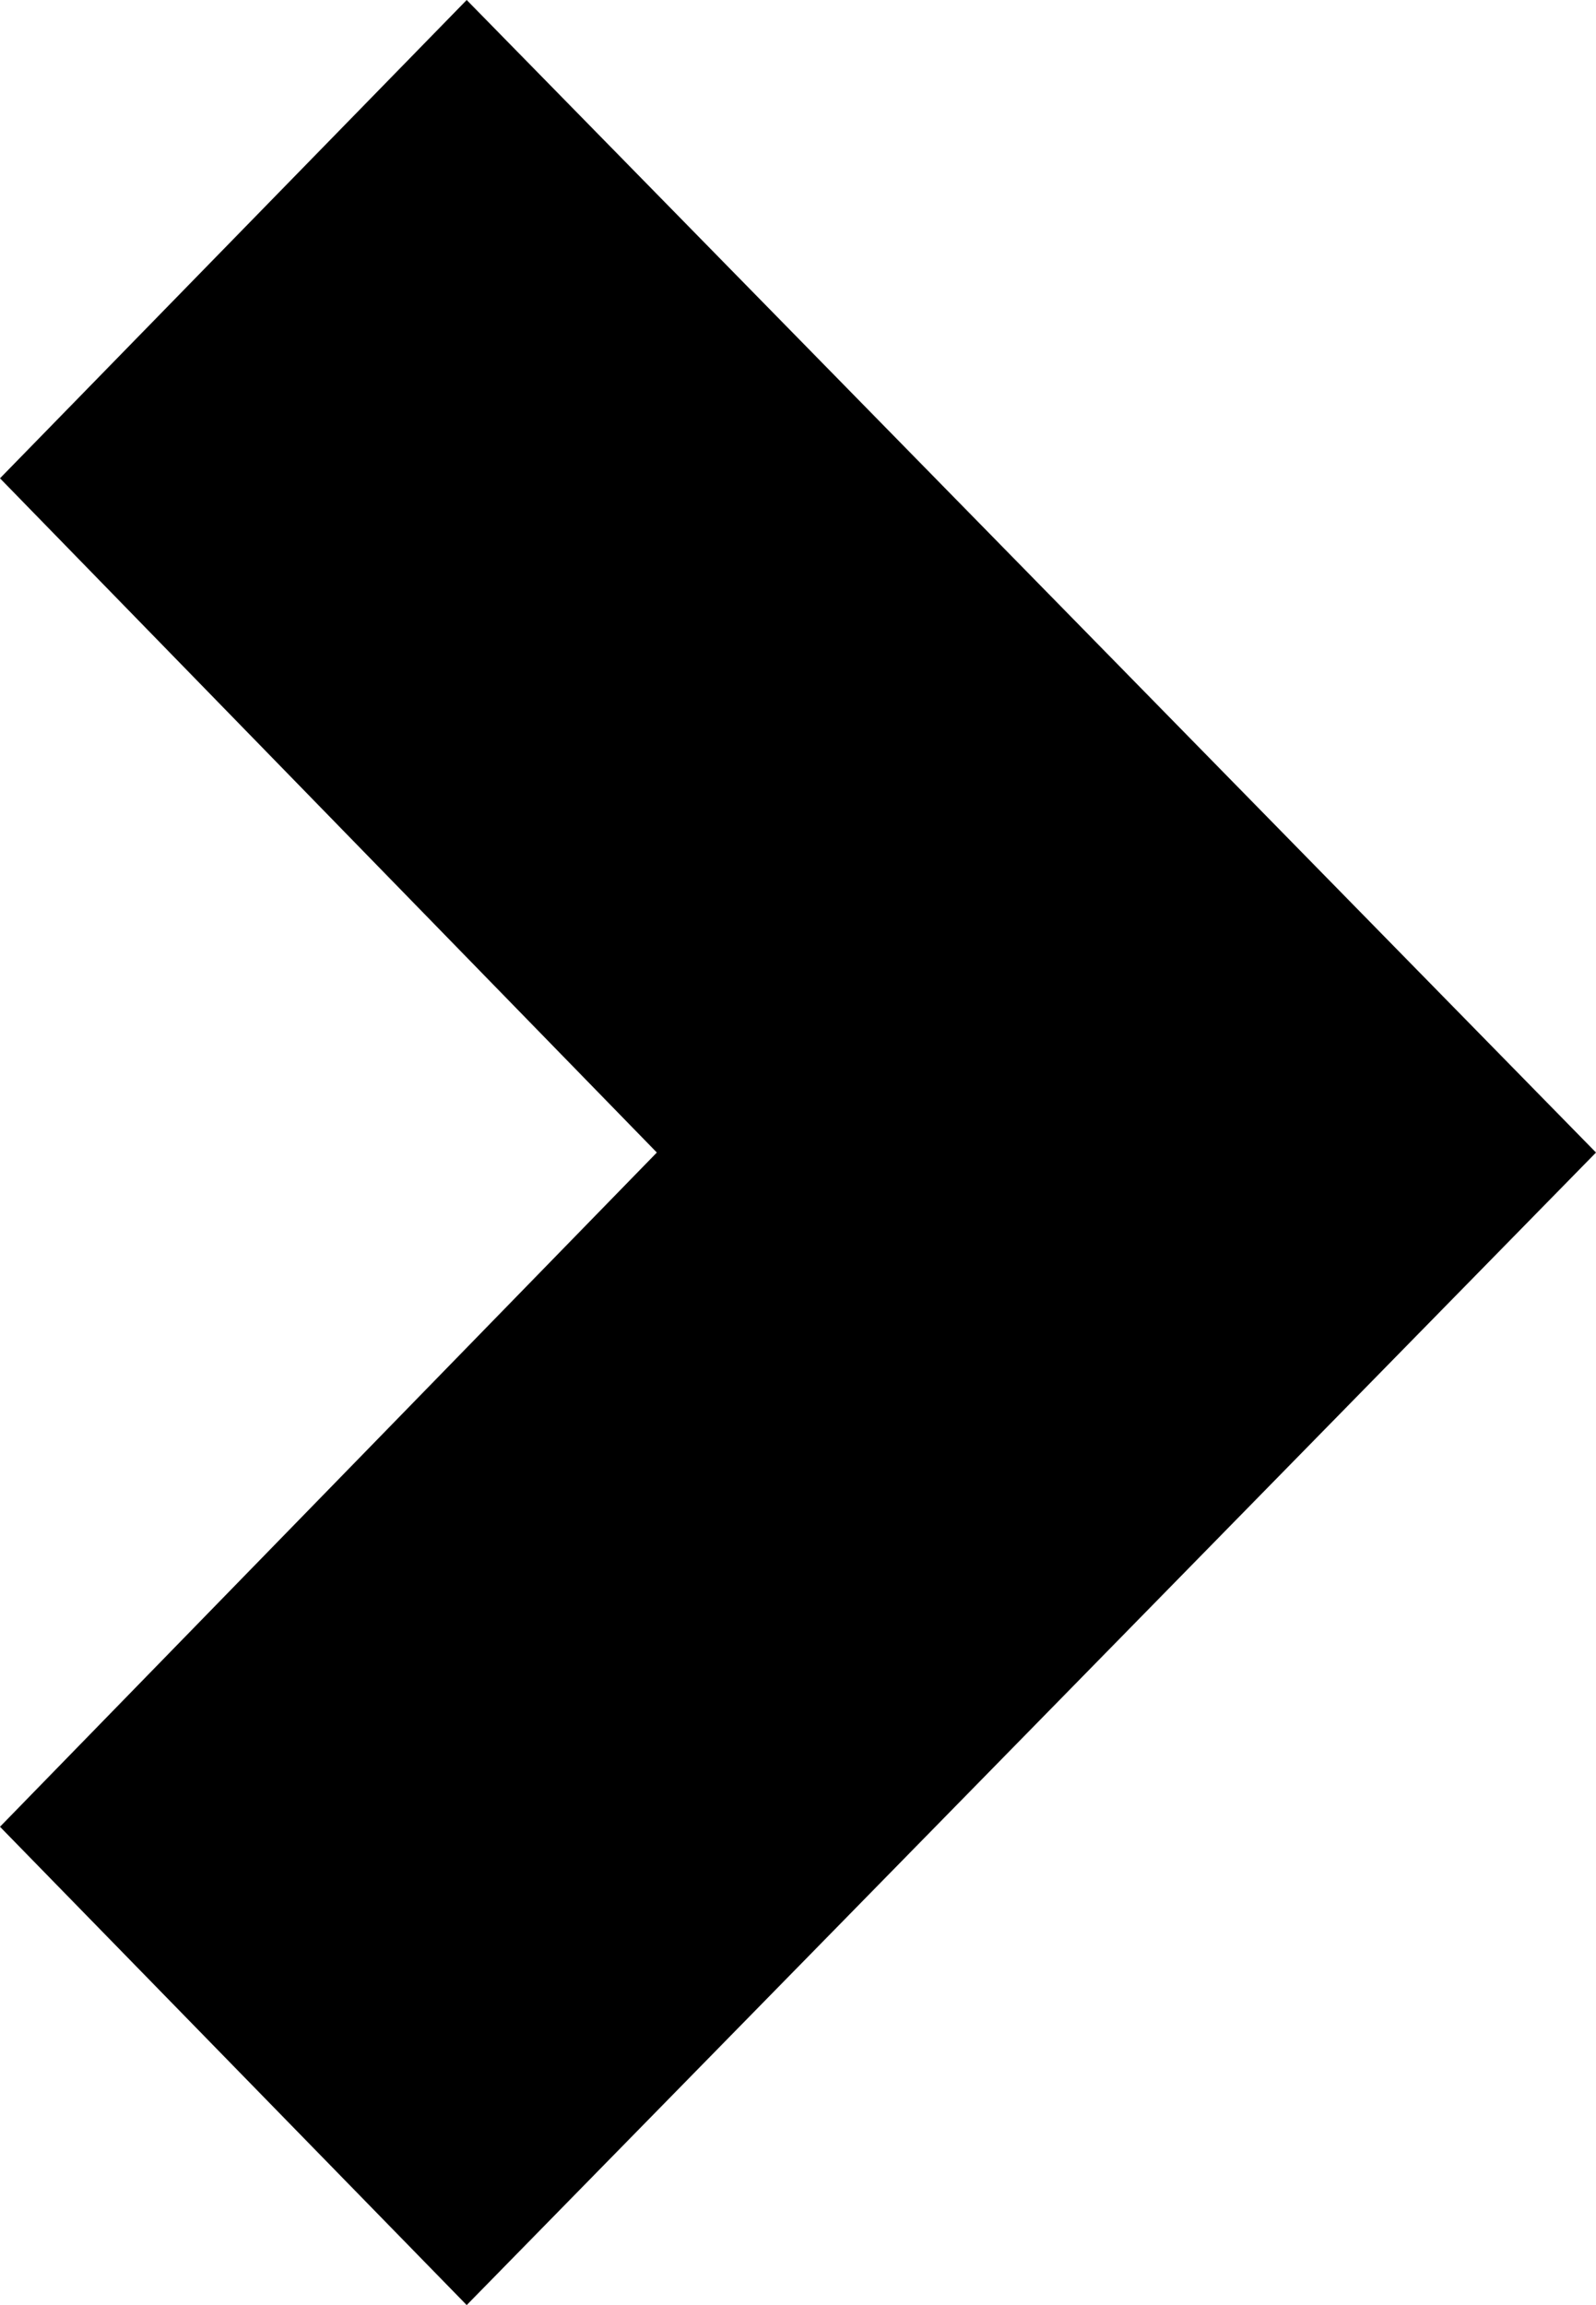 <?xml version="1.0" encoding="utf-8"?>
<!-- Generator: Adobe Illustrator 21.1.0, SVG Export Plug-In . SVG Version: 6.00 Build 0)  -->
<svg version="1.1" id="Layer_1" xmlns="http://www.w3.org/2000/svg" xmlns:xlink="http://www.w3.org/1999/xlink" x="0px" y="0px"
	 viewBox="0 0 27.7 40" style="enable-background:new 0 0 27.7 40;" xml:space="preserve">
<path d="M0,31.7L8.1,40l19.6-20L8.1,0L0,8.3L11.4,20L0,31.7z"/>
</svg>
